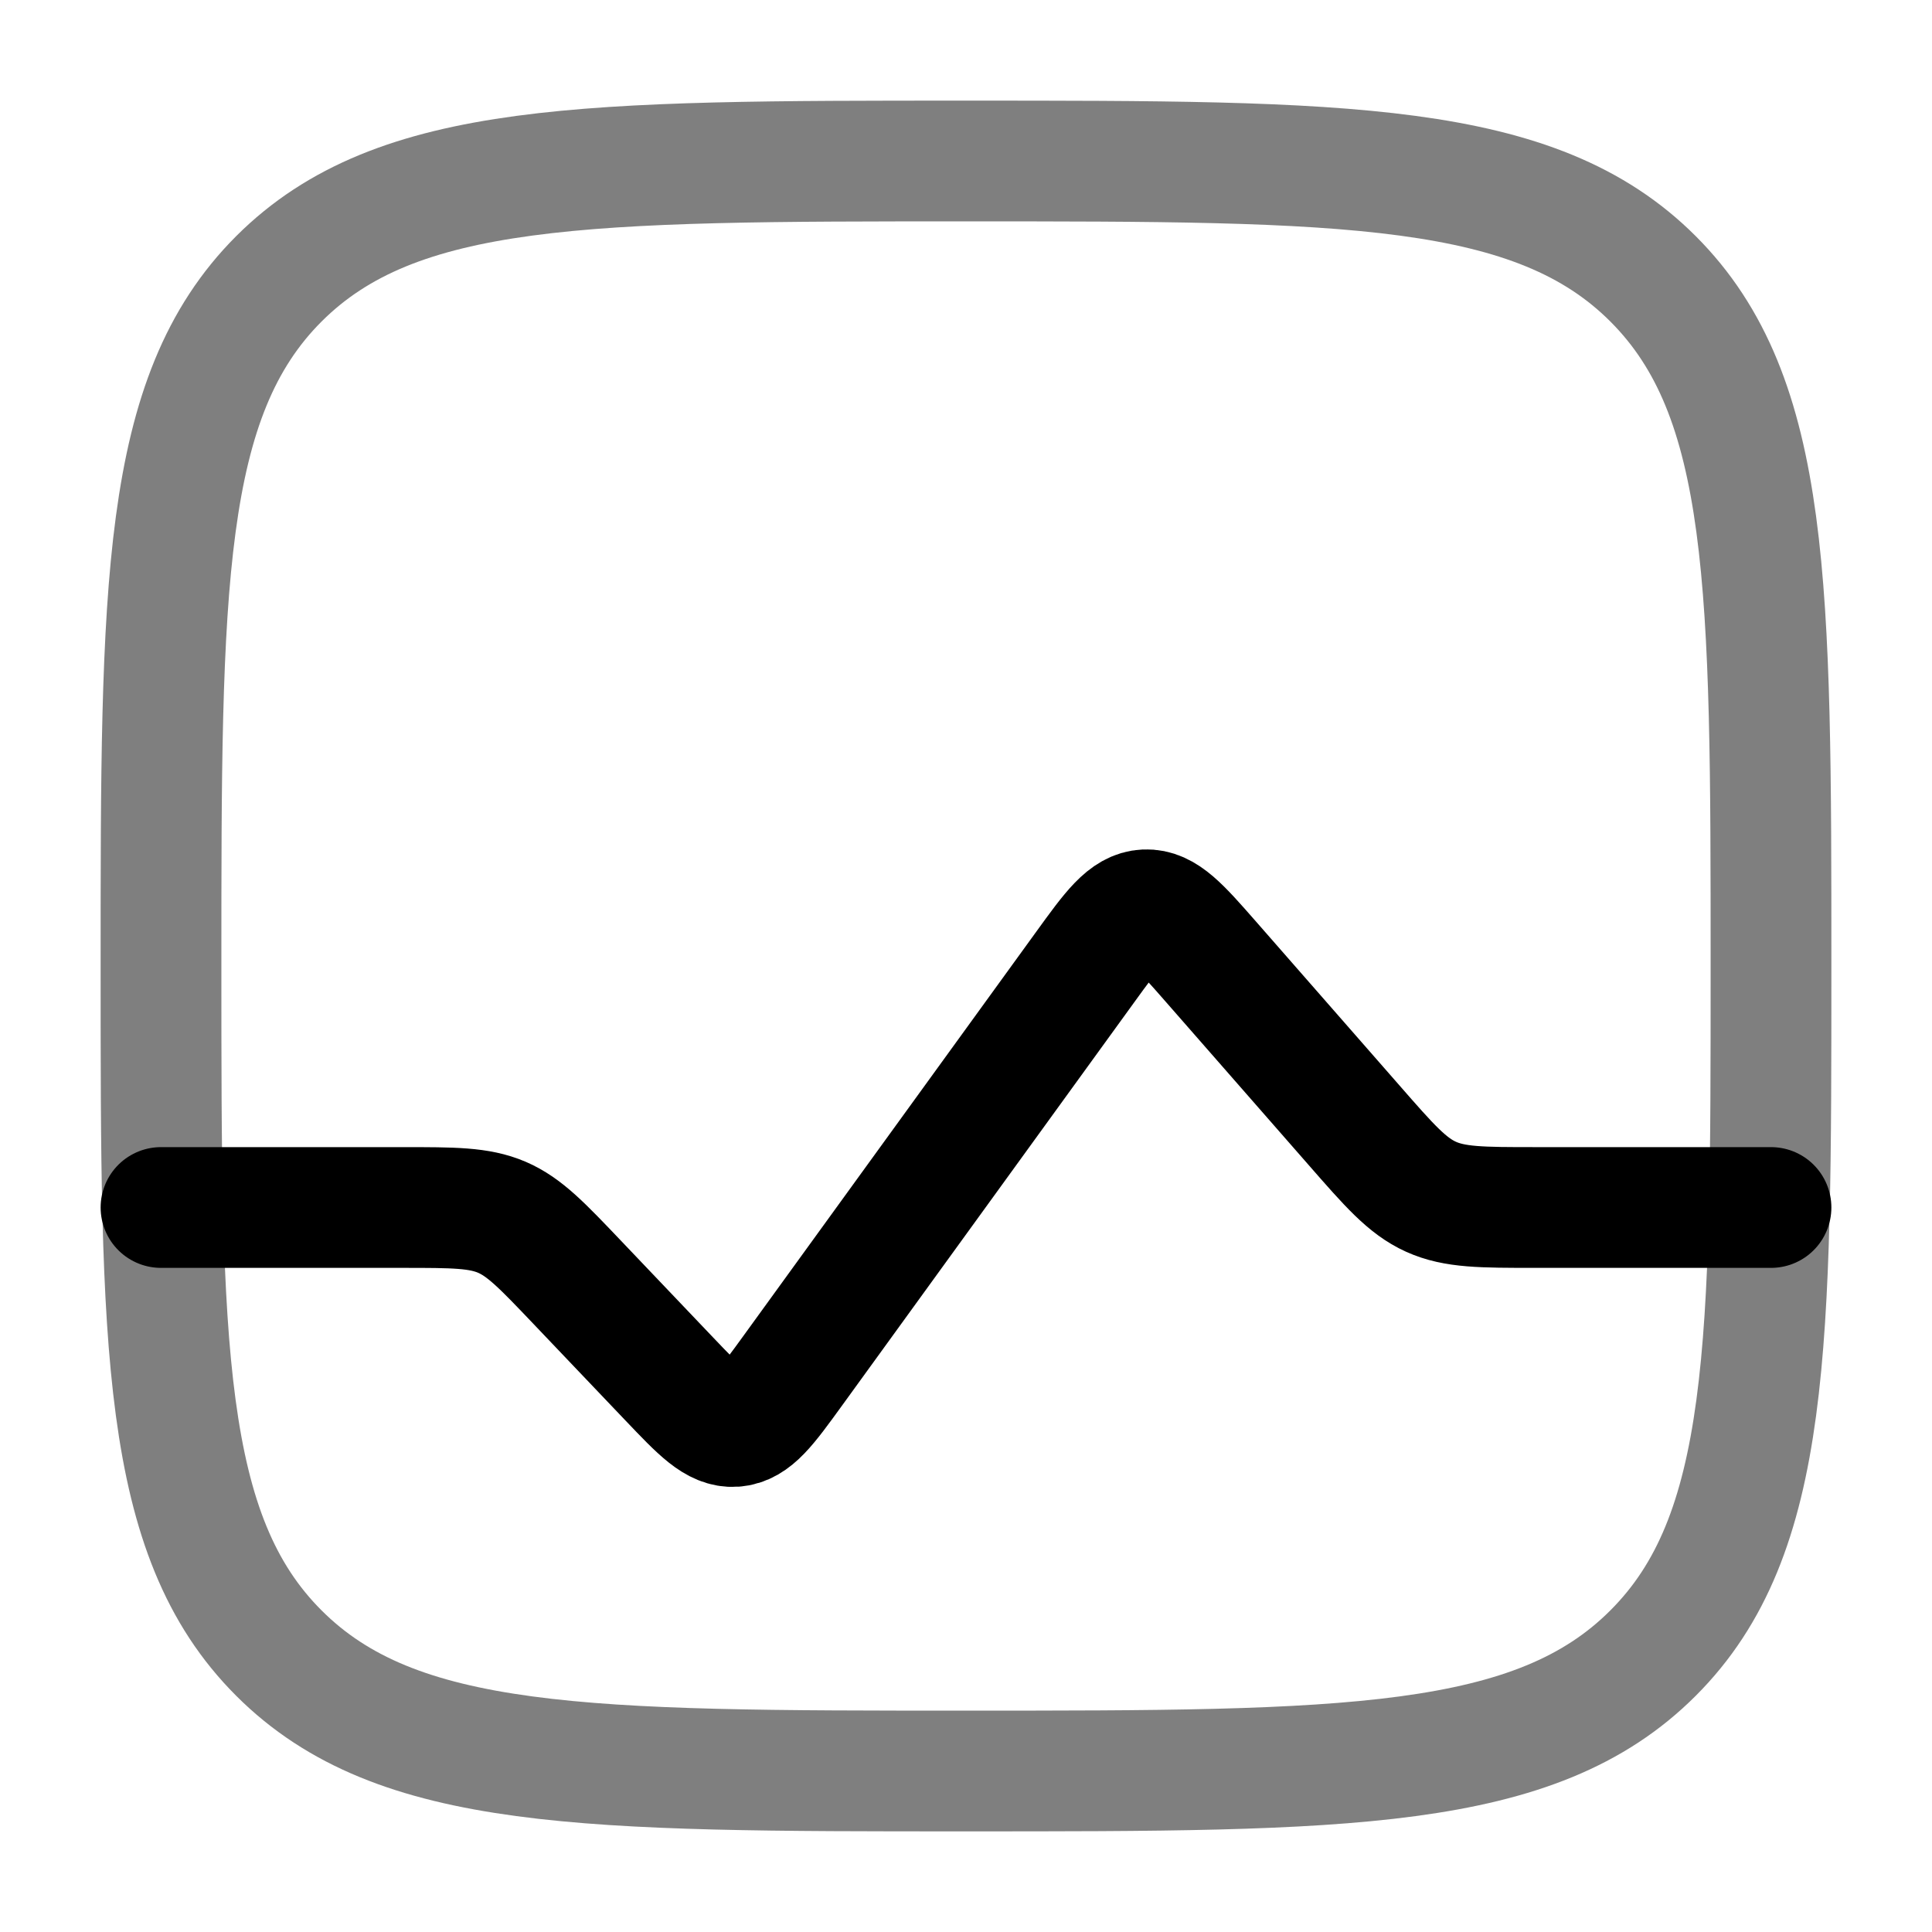 <svg viewBox="0 0 24 24"><g fill="none" stroke="currentColor" stroke-width="1.5"><path stroke-linecap="round" d="M2 15h3c.634 0 .95 0 1.234.121c.283.122.501.351.938.81l1.142 1.199c.384.403.576.605.81.59c.234-.017.397-.242.724-.693l3.63-5.01c.34-.47.51-.704.75-.715c.24-.01.431.207.813.643l1.777 2.03c.441.505.662.757.957.891c.296.134.63.134 1.3.134H22"/><path d="M2 12c0-4.714 0-7.071 1.464-8.536C4.93 2 7.286 2 12 2c4.714 0 7.071 0 8.535 1.464C22 4.93 22 7.286 22 12c0 4.714 0 7.071-1.465 8.535C19.072 22 16.714 22 12 22s-7.071 0-8.536-1.465C2 19.072 2 16.714 2 12Z" opacity=".5"/></g></svg>